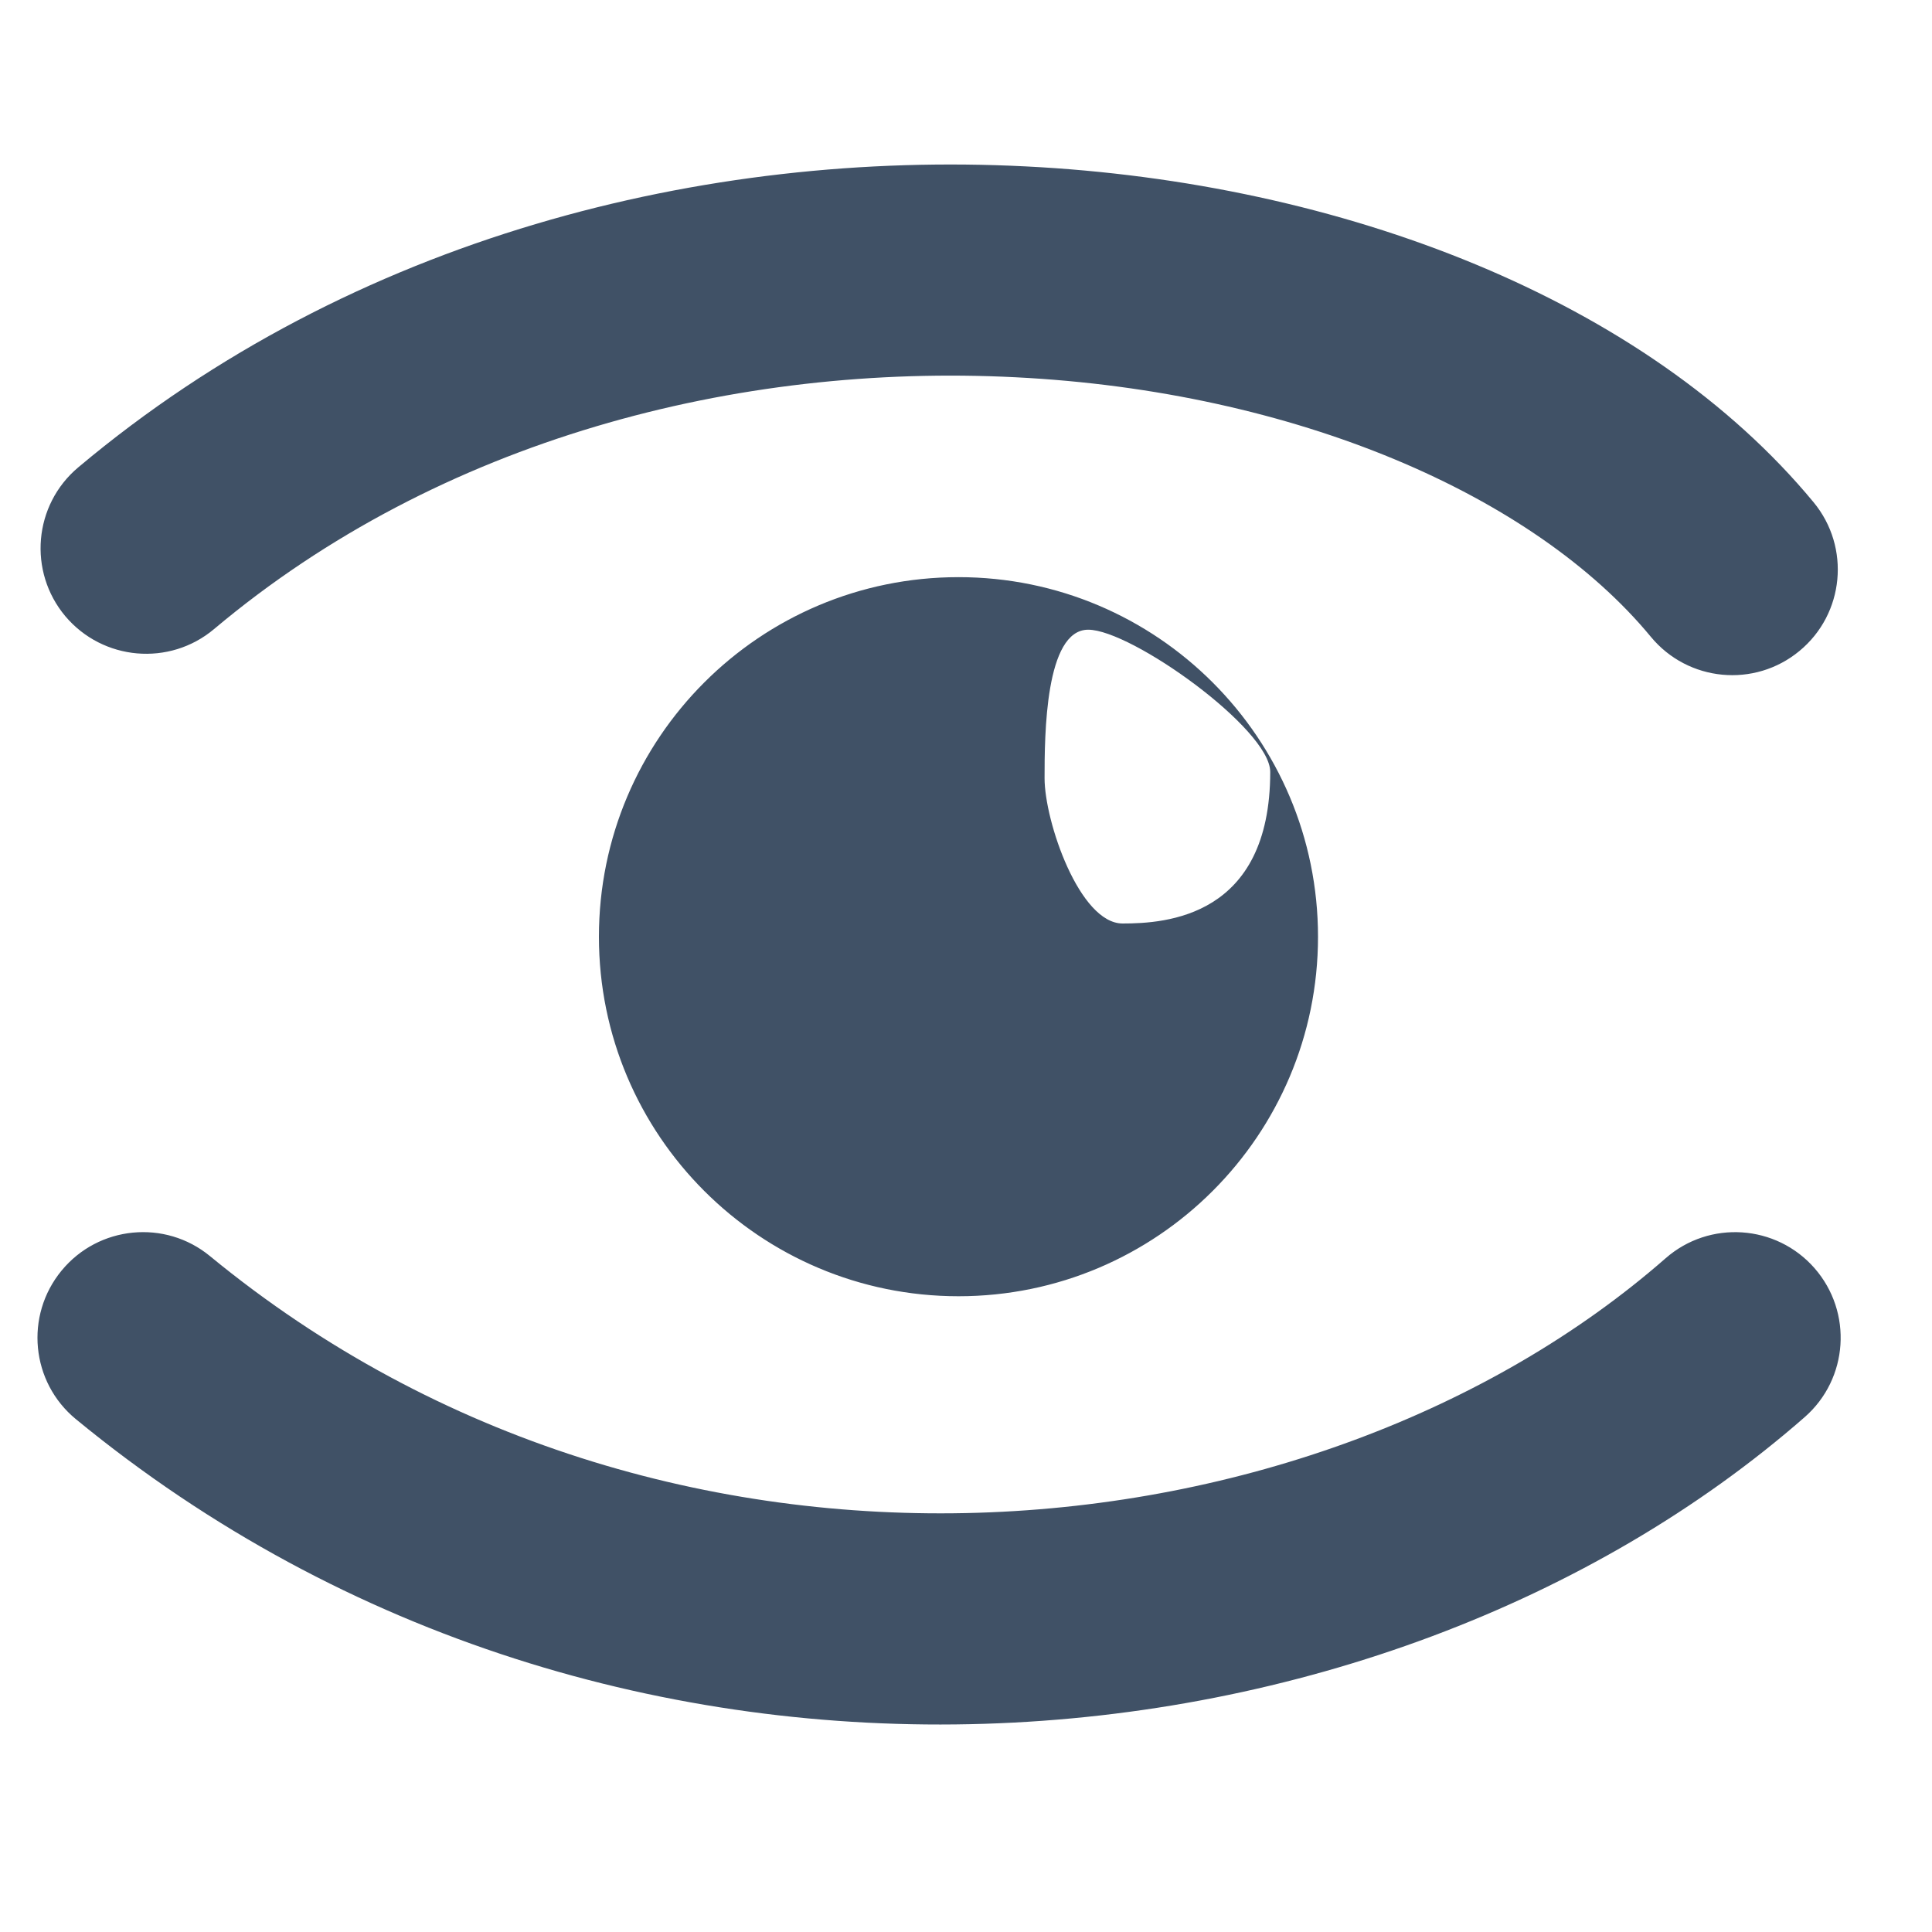 <svg width="15" height="15" viewBox="0 0 15 15" fill="none" xmlns="http://www.w3.org/2000/svg">
<path fill-rule="evenodd" clip-rule="evenodd" d="M13.971 5.054C14.32 4.766 14.369 4.249 14.081 3.9C12.781 2.327 10.419 1.415 7.965 1.292C5.485 1.166 2.743 1.834 0.607 3.629C0.261 3.92 0.216 4.437 0.507 4.784C0.799 5.13 1.316 5.175 1.662 4.884C3.42 3.406 5.731 2.82 7.883 2.929C10.061 3.038 11.91 3.846 12.817 4.944C13.105 5.293 13.622 5.343 13.971 5.054ZM0.478 9.865C0.765 9.516 1.282 9.465 1.631 9.753C5.175 12.667 10.216 12.146 12.932 9.769C13.272 9.471 13.79 9.506 14.088 9.846C14.386 10.187 14.352 10.705 14.011 11.003C10.726 13.878 4.788 14.471 0.59 11.019C0.24 10.732 0.19 10.215 0.478 9.865ZM9.862 5.993C9.862 7.121 9.05 7.17 8.716 7.17C8.381 7.17 8.11 6.377 8.11 6.042C8.11 5.708 8.114 4.889 8.449 4.889C8.783 4.889 9.862 5.659 9.862 5.993ZM10.233 7.273C10.233 8.814 8.983 10.064 7.442 10.064C5.9 10.064 4.65 8.814 4.65 7.273C4.65 5.731 5.9 4.481 7.442 4.481C8.983 4.481 10.233 5.731 10.233 7.273Z" fill="#405166"/>
</svg>
